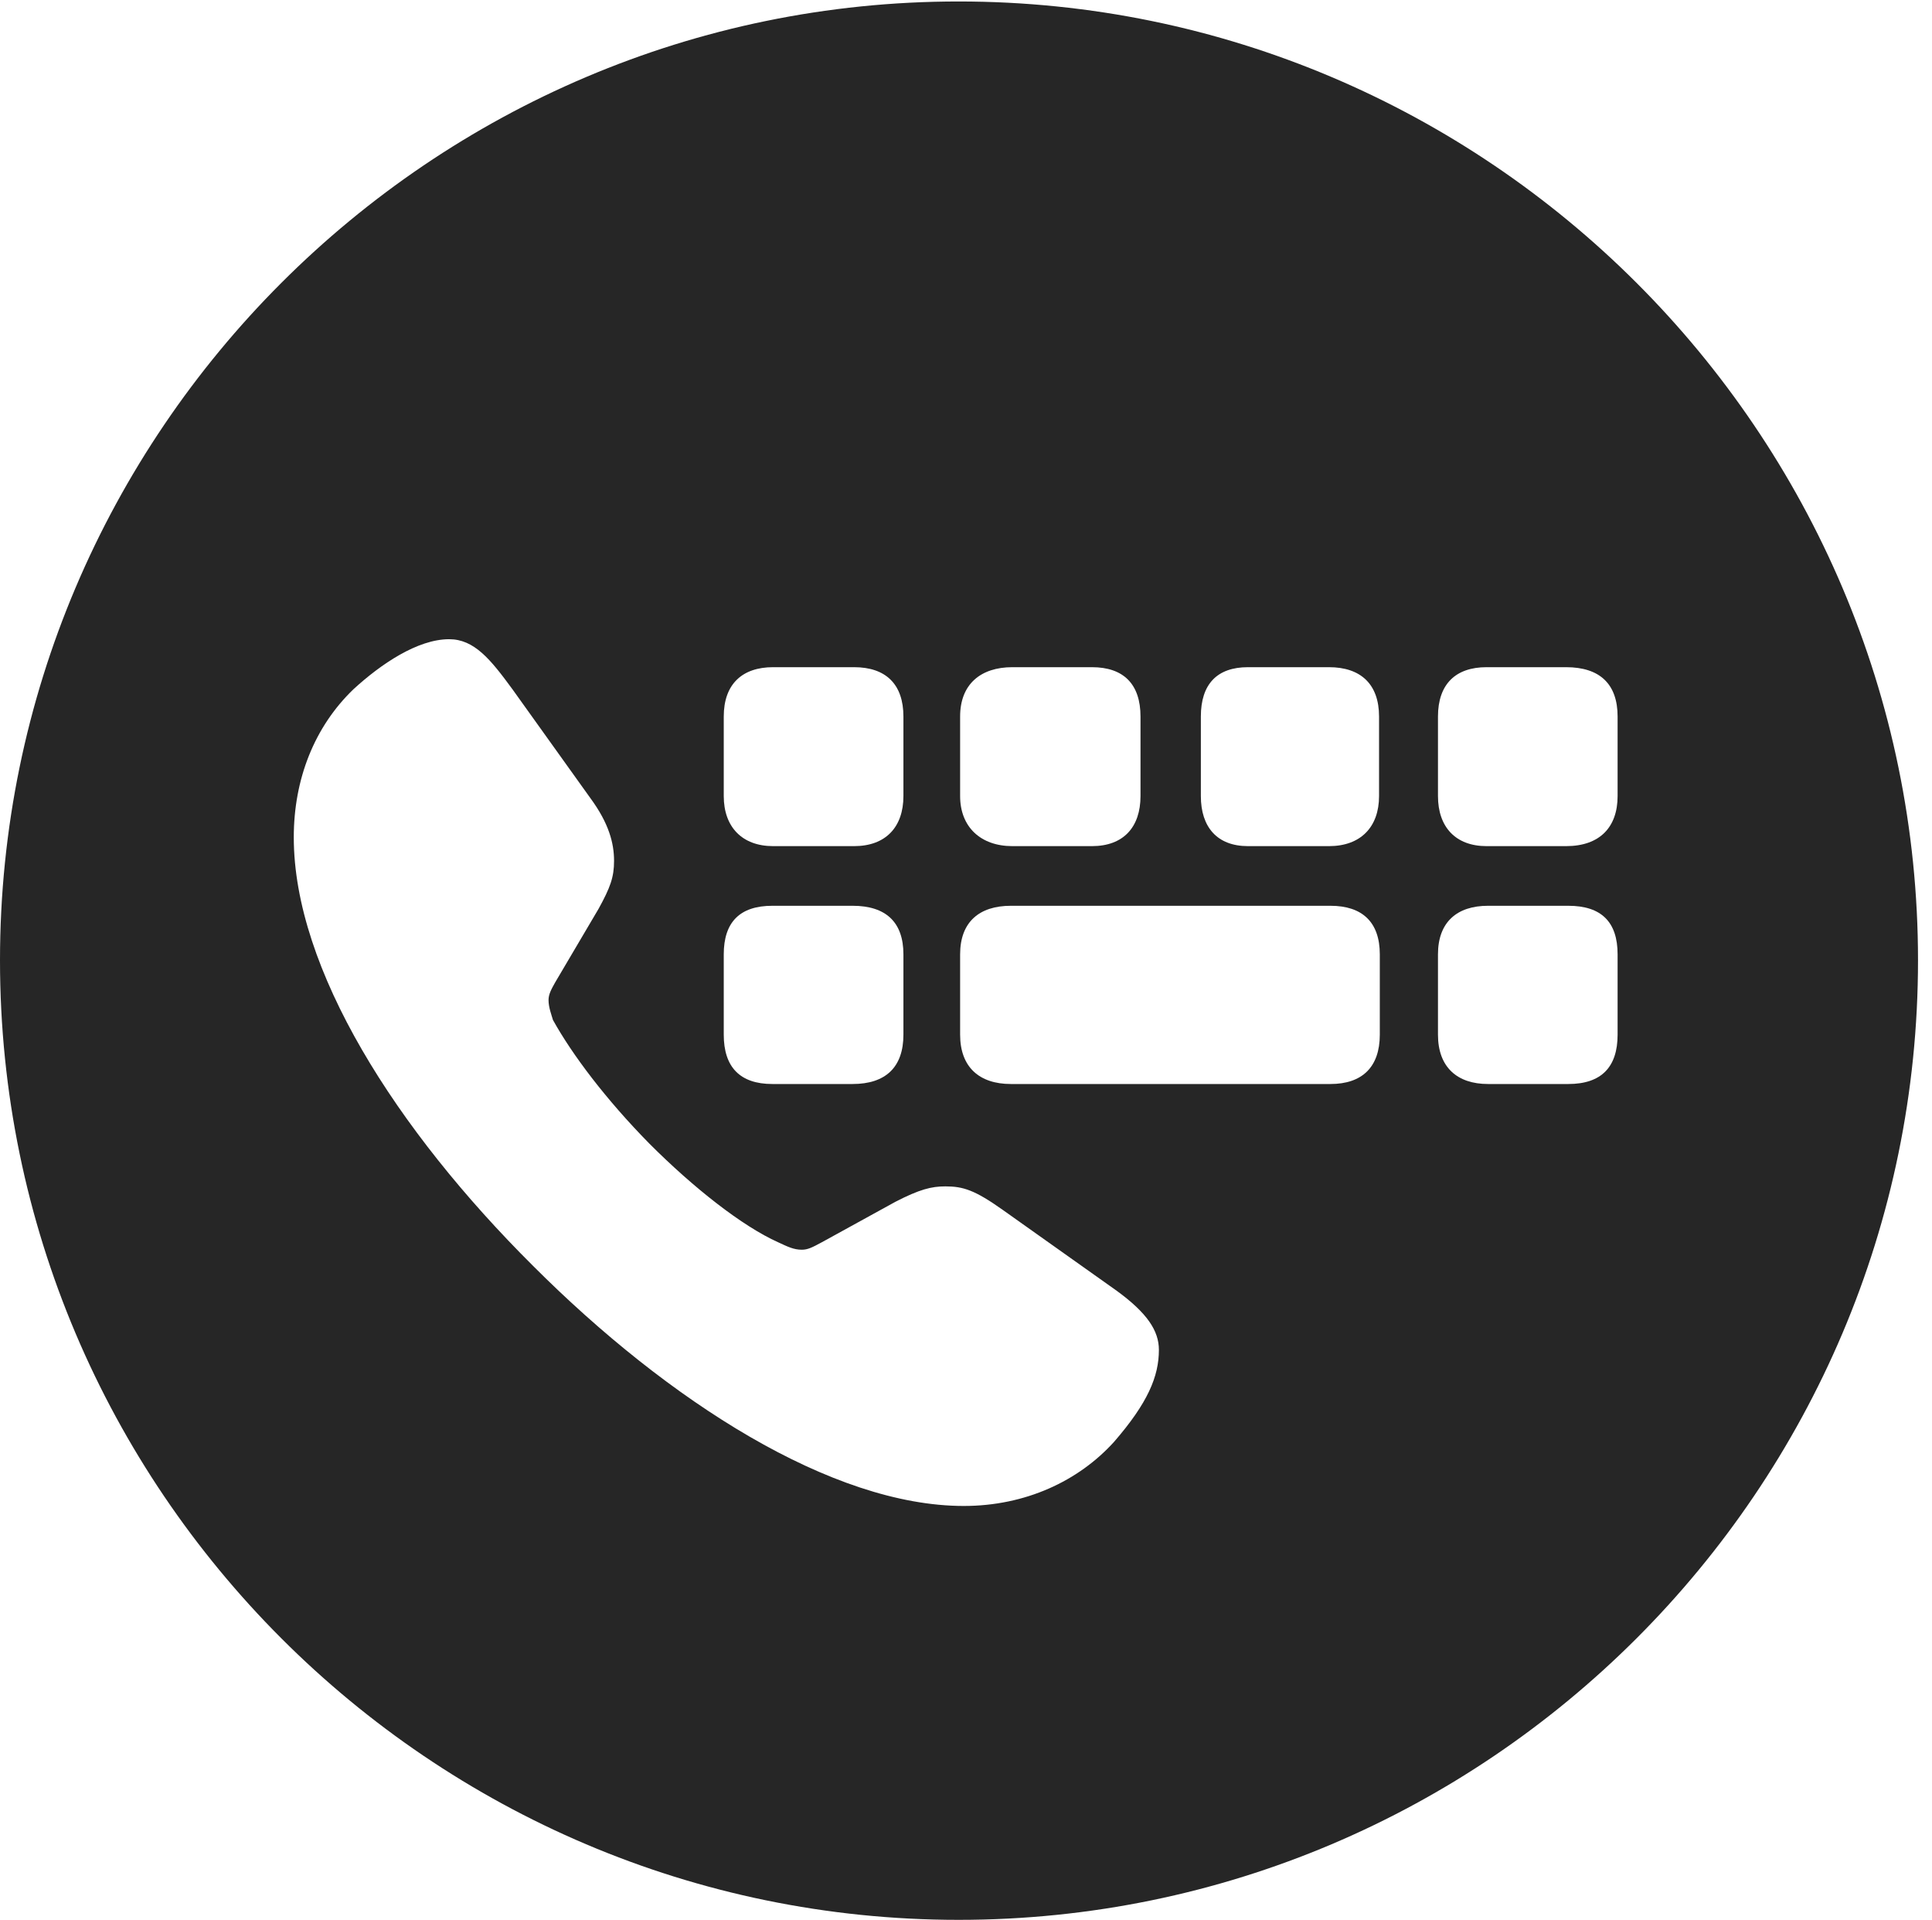 <?xml version="1.0" encoding="UTF-8"?>
<!--Generator: Apple Native CoreSVG 326-->
<!DOCTYPE svg
PUBLIC "-//W3C//DTD SVG 1.1//EN"
       "http://www.w3.org/Graphics/SVG/1.1/DTD/svg11.dtd">
<svg version="1.1" xmlns="http://www.w3.org/2000/svg" xmlns:xlink="http://www.w3.org/1999/xlink" viewBox="0 0 51.25 50.918">
 <g>
  <rect height="50.918" opacity="0" width="51.25" x="0" y="0"/>
  <path d="M50.879 25.469C50.879 39.492 39.453 50.918 25.43 50.918C11.426 50.918 0 39.492 0 25.469C0 11.465 11.426 0.039 25.43 0.039C39.453 0.039 50.879 11.465 50.879 25.469ZM9.375 18.281C8.34 19.277 7.793 20.664 7.793 22.207C7.793 25.703 10.508 29.961 14.141 33.574C17.734 37.168 22.07 39.941 25.566 39.941C27.207 39.941 28.613 39.277 29.551 38.242C30.449 37.207 30.742 36.504 30.742 35.801C30.742 35.293 30.43 34.824 29.629 34.238L26.602 32.09C25.859 31.562 25.547 31.465 25.078 31.465C24.707 31.465 24.395 31.543 23.75 31.875L21.797 32.949C21.543 33.086 21.426 33.145 21.27 33.145C21.055 33.145 20.898 33.066 20.645 32.949C19.688 32.52 18.398 31.504 17.227 30.332C16.074 29.16 15.176 27.969 14.668 27.051C14.629 26.914 14.551 26.719 14.551 26.523C14.551 26.367 14.629 26.23 14.727 26.055L15.879 24.102C16.191 23.535 16.289 23.262 16.289 22.832C16.289 22.363 16.152 21.836 15.664 21.172L13.594 18.281C13.008 17.48 12.578 16.953 11.914 16.953C11.074 16.953 10.098 17.617 9.375 18.281ZM20.488 24.023C19.629 24.023 19.199 24.453 19.199 25.312L19.199 27.441C19.199 28.301 19.629 28.75 20.488 28.75L22.617 28.75C23.496 28.75 23.965 28.301 23.965 27.441L23.965 25.312C23.965 24.453 23.496 24.023 22.617 24.023ZM26.816 24.023C25.977 24.023 25.469 24.453 25.469 25.312L25.469 27.441C25.469 28.301 25.977 28.75 26.816 28.75L35.293 28.75C36.133 28.75 36.602 28.301 36.602 27.441L36.602 25.312C36.602 24.453 36.133 24.023 35.293 24.023ZM39.473 24.023C38.652 24.023 38.145 24.453 38.145 25.312L38.145 27.441C38.145 28.301 38.652 28.75 39.473 28.75L41.602 28.75C42.48 28.75 42.91 28.301 42.91 27.441L42.91 25.312C42.91 24.453 42.48 24.023 41.602 24.023ZM20.508 17.695C19.688 17.695 19.199 18.145 19.199 19.004L19.199 21.113C19.199 21.934 19.688 22.441 20.508 22.441L22.656 22.441C23.496 22.441 23.965 21.934 23.965 21.113L23.965 19.004C23.965 18.145 23.496 17.695 22.656 17.695ZM26.855 17.695C26.016 17.695 25.469 18.145 25.469 19.004L25.469 21.113C25.469 21.934 26.016 22.441 26.855 22.441L28.965 22.441C29.805 22.441 30.254 21.934 30.254 21.113L30.254 19.004C30.254 18.145 29.805 17.695 28.965 17.695ZM33.105 17.695C32.285 17.695 31.855 18.145 31.855 19.004L31.855 21.113C31.855 21.934 32.285 22.441 33.105 22.441L35.254 22.441C36.094 22.441 36.582 21.934 36.582 21.113L36.582 19.004C36.582 18.145 36.094 17.695 35.254 17.695ZM39.434 17.695C38.613 17.695 38.145 18.145 38.145 19.004L38.145 21.113C38.145 21.934 38.613 22.441 39.434 22.441L41.543 22.441C42.441 22.441 42.91 21.934 42.91 21.113L42.91 19.004C42.91 18.145 42.441 17.695 41.543 17.695Z" fill="black" fill-opacity="0.85"/>
 </g>
</svg>
